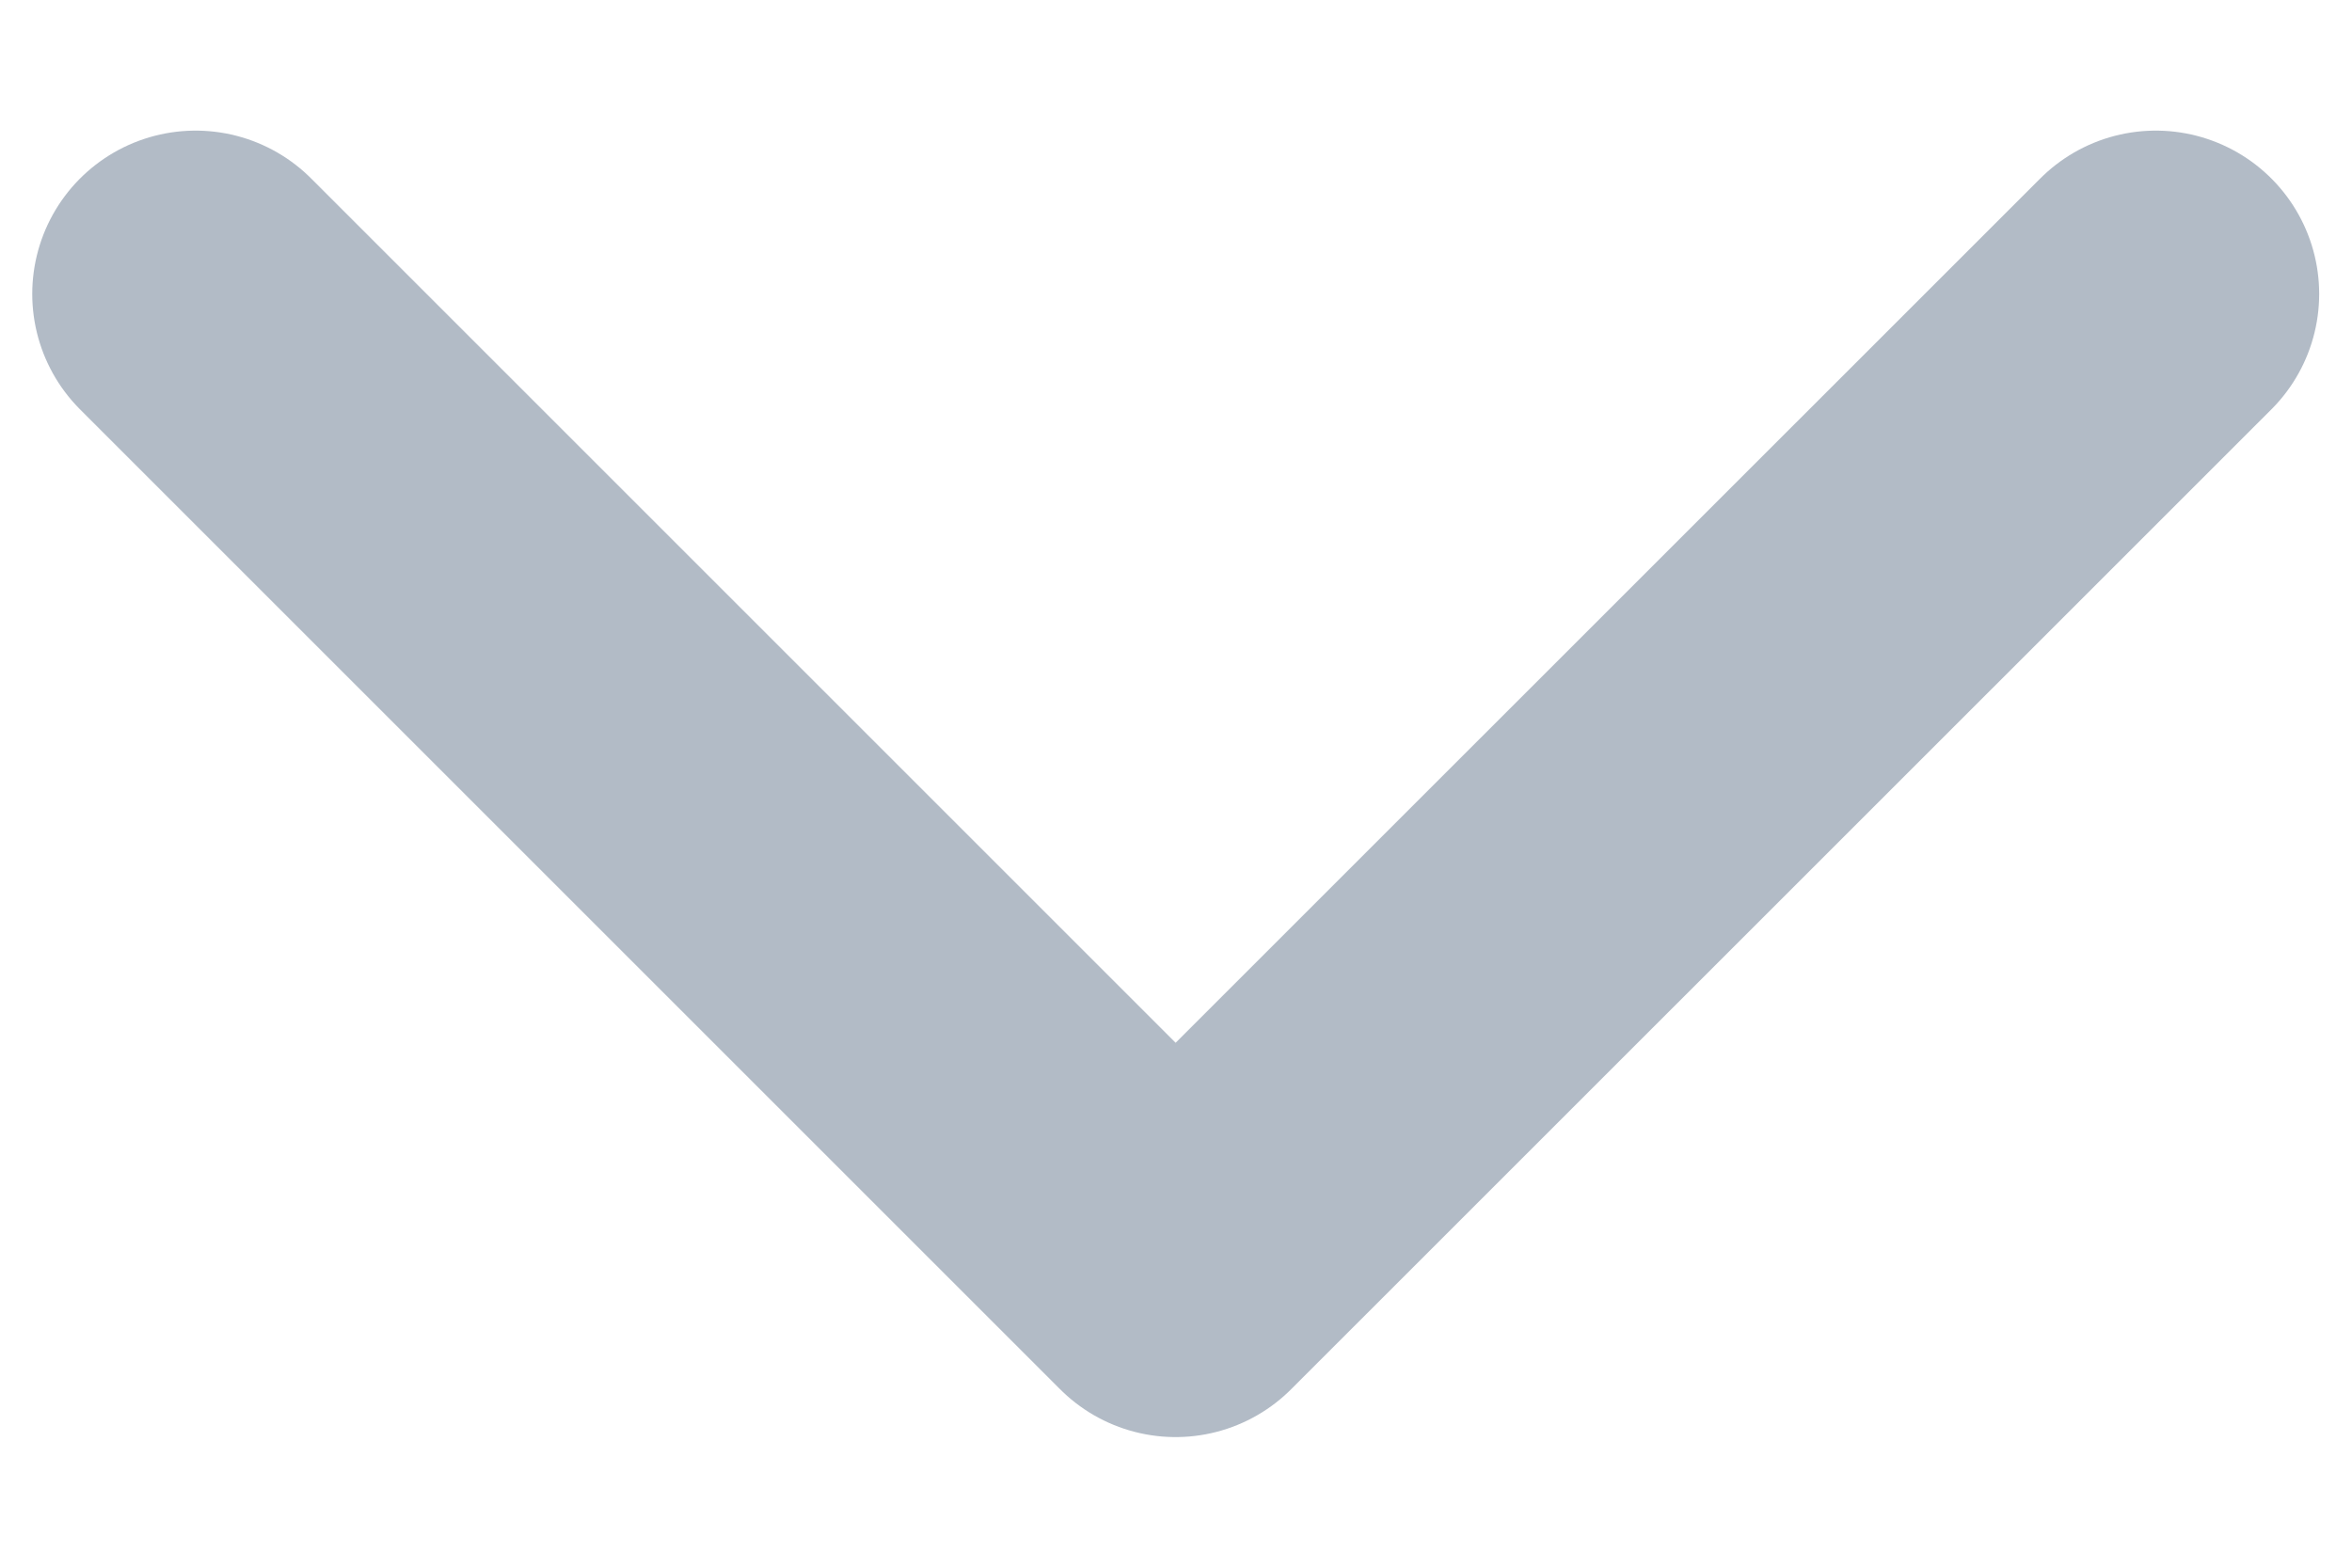 <svg width="12" height="8" viewBox="0 0 12 8" fill="none" xmlns="http://www.w3.org/2000/svg">
<path d="M0.998 1.5L5.998 6.5L10.999 1.5" stroke="#B2BBC6" stroke-width="1.667" stroke-linecap="round" stroke-linejoin="round"/>
</svg>
